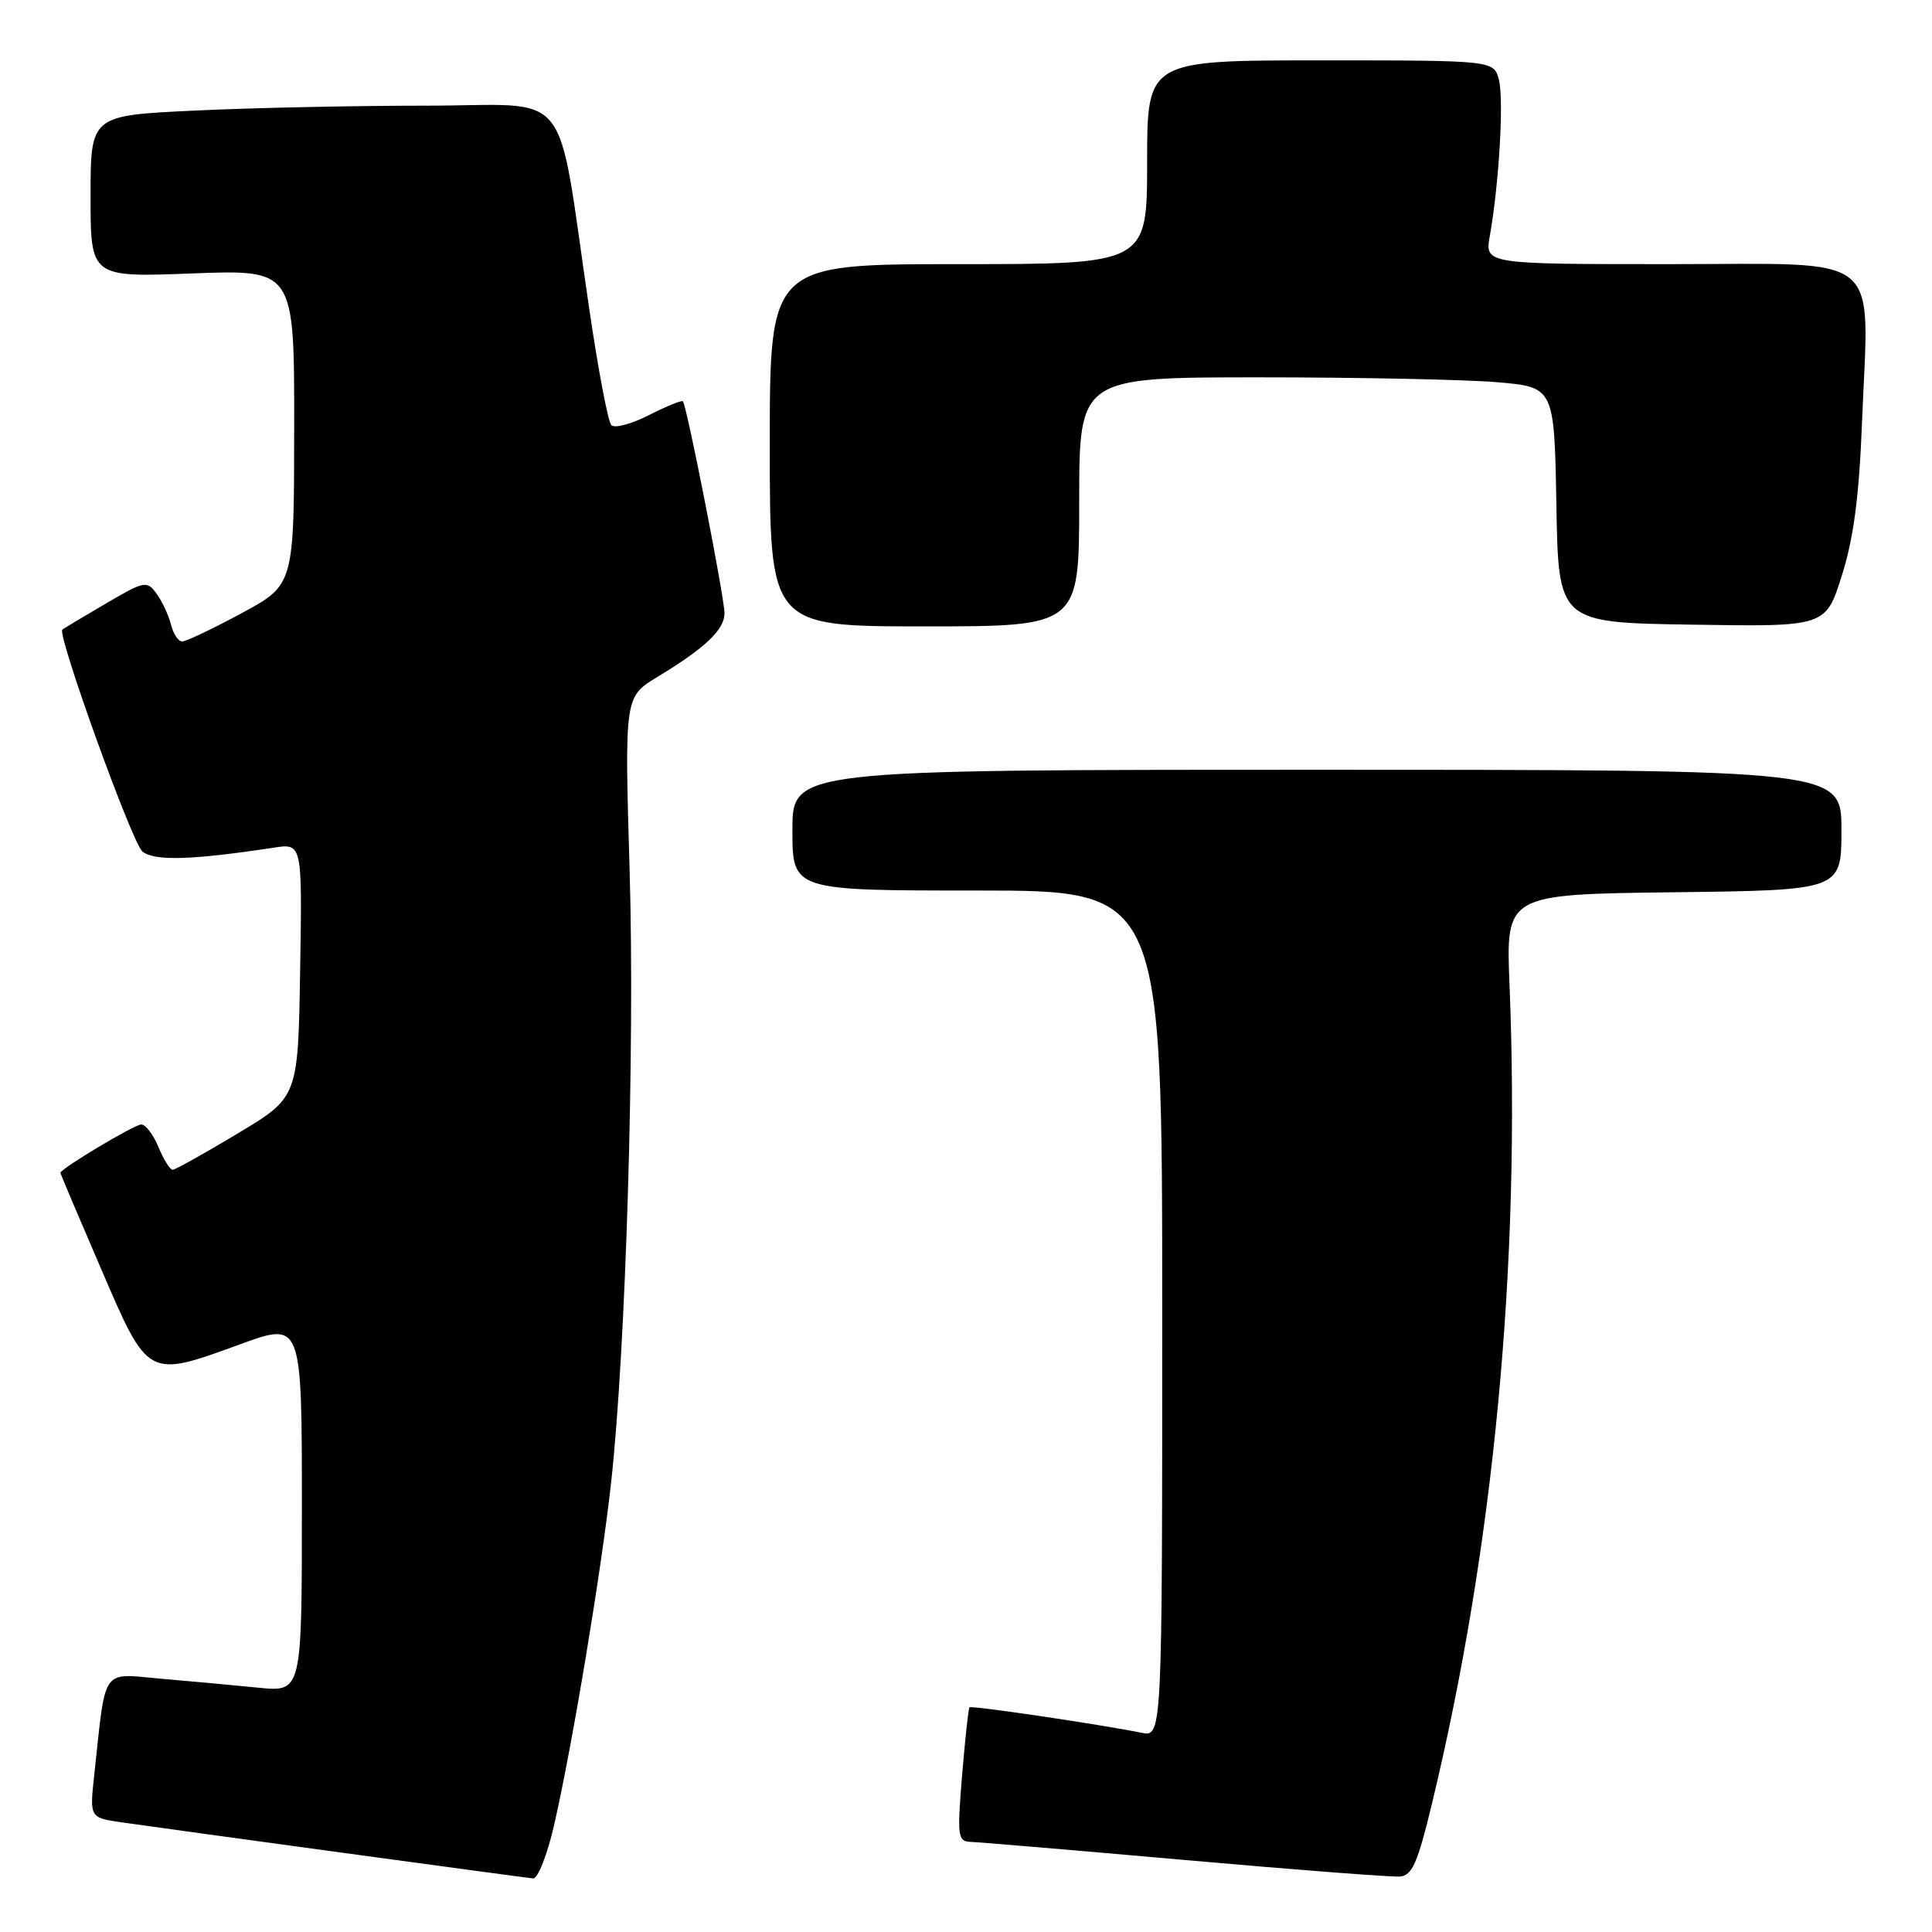 <?xml version="1.0" encoding="UTF-8" standalone="no"?>
<!DOCTYPE svg PUBLIC "-//W3C//DTD SVG 1.1//EN" "http://www.w3.org/Graphics/SVG/1.1/DTD/svg11.dtd" >
<svg xmlns="http://www.w3.org/2000/svg" xmlns:xlink="http://www.w3.org/1999/xlink" version="1.1" viewBox="0 0 256 256">
 <g >
 <path fill="currentColor"
d=" M 73.44 241.75 C 75.82 231.36 79.68 208.17 80.97 196.50 C 82.93 178.76 84.13 139.12 83.43 115.42 C 82.75 92.34 82.75 92.34 87.12 89.69 C 93.47 85.84 96.00 83.44 96.00 81.25 C 96.00 79.20 91.00 53.72 90.49 53.18 C 90.33 53.00 88.30 53.83 85.98 55.01 C 83.66 56.19 81.42 56.79 81.00 56.33 C 80.57 55.87 79.26 48.98 78.09 41.00 C 73.62 10.78 76.19 14.00 56.56 14.00 C 47.07 14.00 33.17 14.29 25.66 14.66 C 12.00 15.31 12.00 15.31 12.00 26.03 C 12.00 36.75 12.00 36.75 25.50 36.23 C 39.00 35.72 39.00 35.72 38.98 56.61 C 38.97 77.50 38.97 77.50 32.02 81.25 C 28.20 83.31 24.65 85.00 24.14 85.00 C 23.63 85.00 22.96 83.99 22.65 82.75 C 22.34 81.51 21.48 79.67 20.74 78.66 C 19.46 76.90 19.14 76.97 13.95 80.02 C 10.95 81.77 8.39 83.31 8.26 83.43 C 7.54 84.08 17.51 111.72 18.87 112.83 C 20.46 114.12 25.44 113.97 36.27 112.32 C 40.05 111.74 40.05 111.74 39.77 128.56 C 39.50 145.39 39.50 145.39 31.50 150.19 C 27.10 152.83 23.22 155.00 22.87 155.00 C 22.53 155.00 21.68 153.65 21.00 152.00 C 20.32 150.35 19.29 149.00 18.72 149.00 C 17.81 149.00 8.00 154.87 8.00 155.41 C 8.00 155.52 10.41 161.21 13.36 168.05 C 19.66 182.71 19.50 182.62 31.83 178.12 C 40.00 175.14 40.00 175.14 40.00 199.67 C 40.00 224.20 40.00 224.20 34.25 223.63 C 31.09 223.31 25.28 222.78 21.35 222.44 C 13.32 221.74 14.06 220.68 12.49 235.18 C 11.87 240.86 11.87 240.86 16.19 241.48 C 23.43 242.52 69.42 248.79 70.64 248.90 C 71.27 248.95 72.53 245.74 73.44 241.75 Z  M 189.74 239.00 C 197.96 204.90 201.51 167.51 200.02 130.50 C 199.53 118.50 199.53 118.50 221.77 118.23 C 244.00 117.96 244.00 117.96 244.00 109.98 C 244.00 102.00 244.00 102.00 174.50 102.00 C 105.00 102.00 105.00 102.00 105.00 110.00 C 105.00 118.00 105.00 118.00 129.50 118.00 C 154.00 118.00 154.00 118.00 154.00 174.08 C 154.00 230.16 154.00 230.16 151.25 229.60 C 145.70 228.48 128.71 225.96 128.46 226.23 C 128.32 226.38 127.88 230.44 127.48 235.25 C 126.82 243.37 126.90 244.00 128.63 244.06 C 129.66 244.09 142.43 245.17 157.00 246.46 C 171.57 247.75 184.39 248.74 185.48 248.65 C 187.12 248.53 187.84 246.88 189.74 239.00 Z  M 143.00 66.50 C 143.00 50.00 143.00 50.00 166.85 50.00 C 179.97 50.00 194.13 50.29 198.32 50.64 C 205.95 51.29 205.95 51.29 206.23 66.89 C 206.50 82.50 206.50 82.50 224.20 82.77 C 241.91 83.05 241.91 83.05 244.05 76.27 C 245.62 71.32 246.34 65.84 246.73 55.88 C 247.63 33.06 249.99 35.00 221.32 35.00 C 196.74 35.00 196.74 35.00 197.41 31.25 C 198.63 24.40 199.28 13.26 198.62 10.61 C 197.96 8.00 197.96 8.00 174.98 8.00 C 152.00 8.00 152.00 8.00 152.00 21.50 C 152.00 35.00 152.00 35.00 127.00 35.00 C 102.00 35.00 102.00 35.00 102.00 59.00 C 102.00 83.00 102.00 83.00 122.50 83.00 C 143.00 83.00 143.00 83.00 143.00 66.50 Z "/>
</g>
</svg>